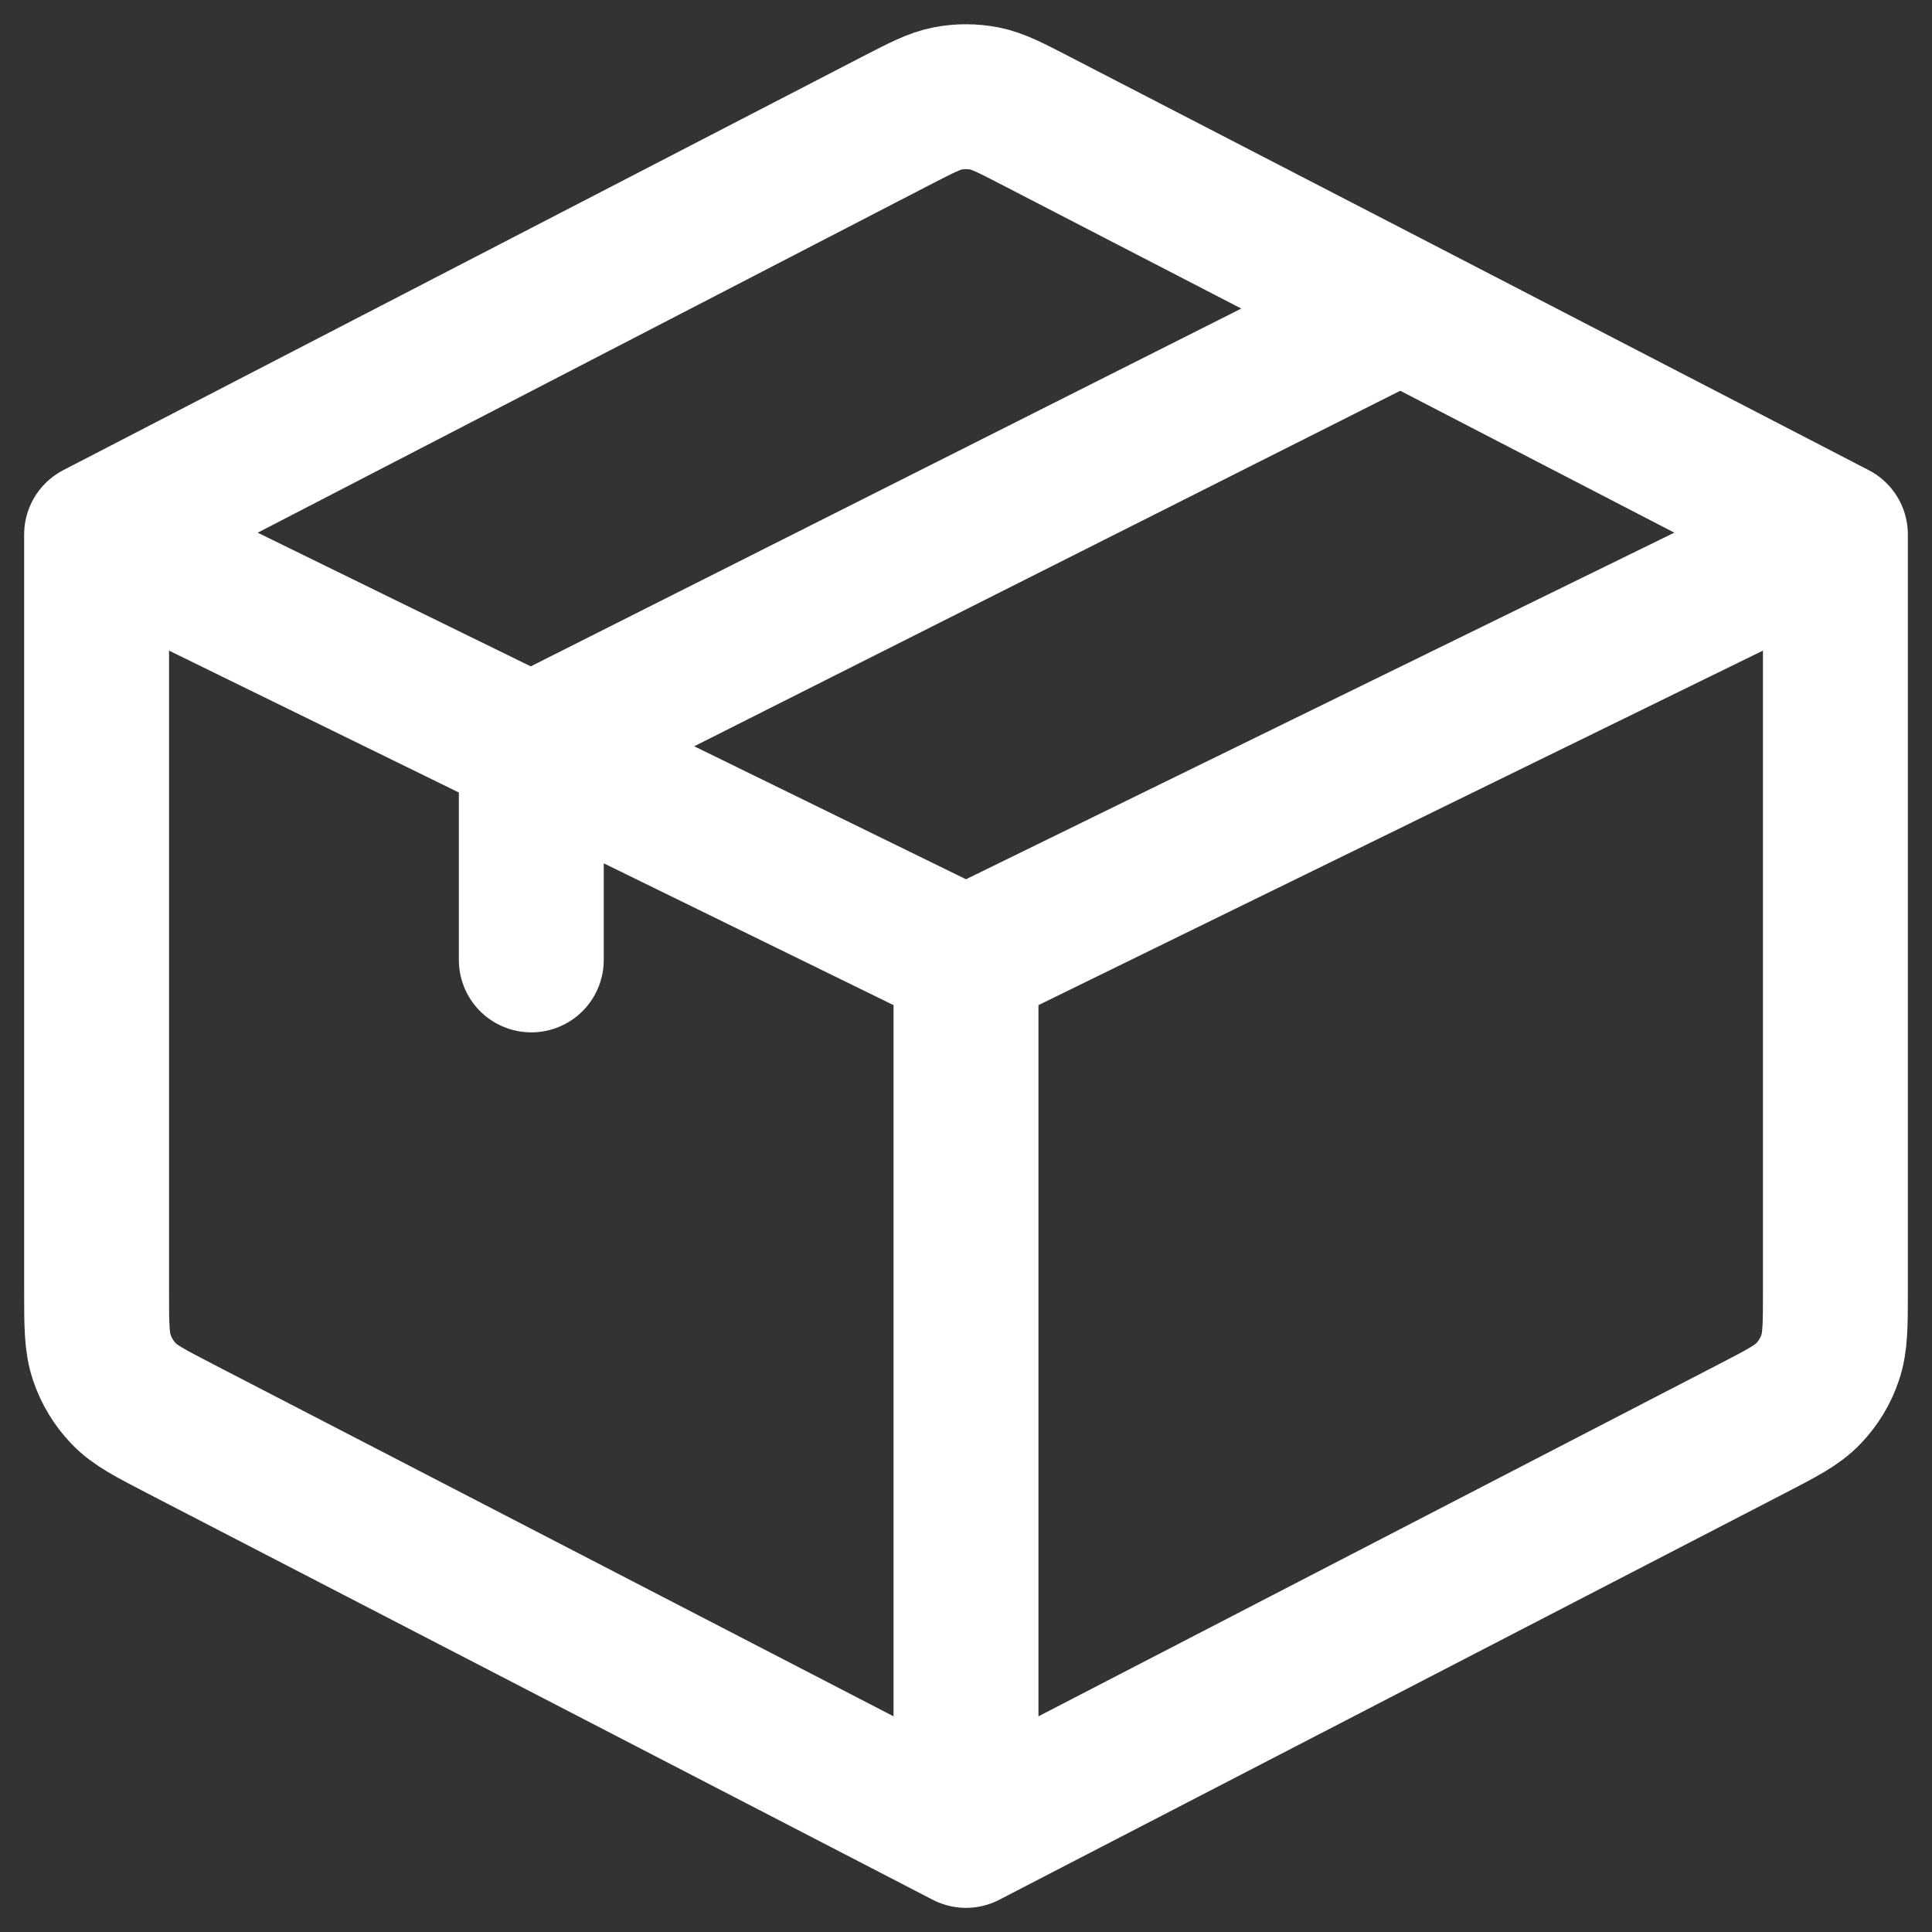<svg width="20" height="20" viewBox="0 0 20 20" fill="none" xmlns="http://www.w3.org/2000/svg">
<rect x="0" y="0" width="20" height="20" fill="#333333" stroke="none"/>
<path d="M10 19L18.131 14.792C18.447 14.628 18.605 14.547 18.72 14.426C18.822 14.32 18.899 14.193 18.946 14.053C19 13.894 19 13.717 19 13.361V5.533M10 19L1.869 14.792C1.553 14.628 1.395 14.547 1.28 14.426C1.178 14.32 1.101 14.192 1.054 14.053C1 13.894 1 13.716 1 13.359V5.533M10 19V9.937M19 5.533L10 9.937M19 5.533L14.5 3.203M1 5.533L9.269 1.254C9.537 1.116 9.67 1.046 9.811 1.019C9.936 0.995 10.064 0.995 10.189 1.019C10.329 1.046 10.463 1.116 10.73 1.254L14.5 3.203M1 5.533L5.5 7.736M10 9.937L5.5 7.735M14.5 3.203L5.5 7.735M5.5 7.735V9.937" stroke="white" stroke-width="1.5" stroke-linecap="round" stroke-linejoin="round"/>
</svg>
